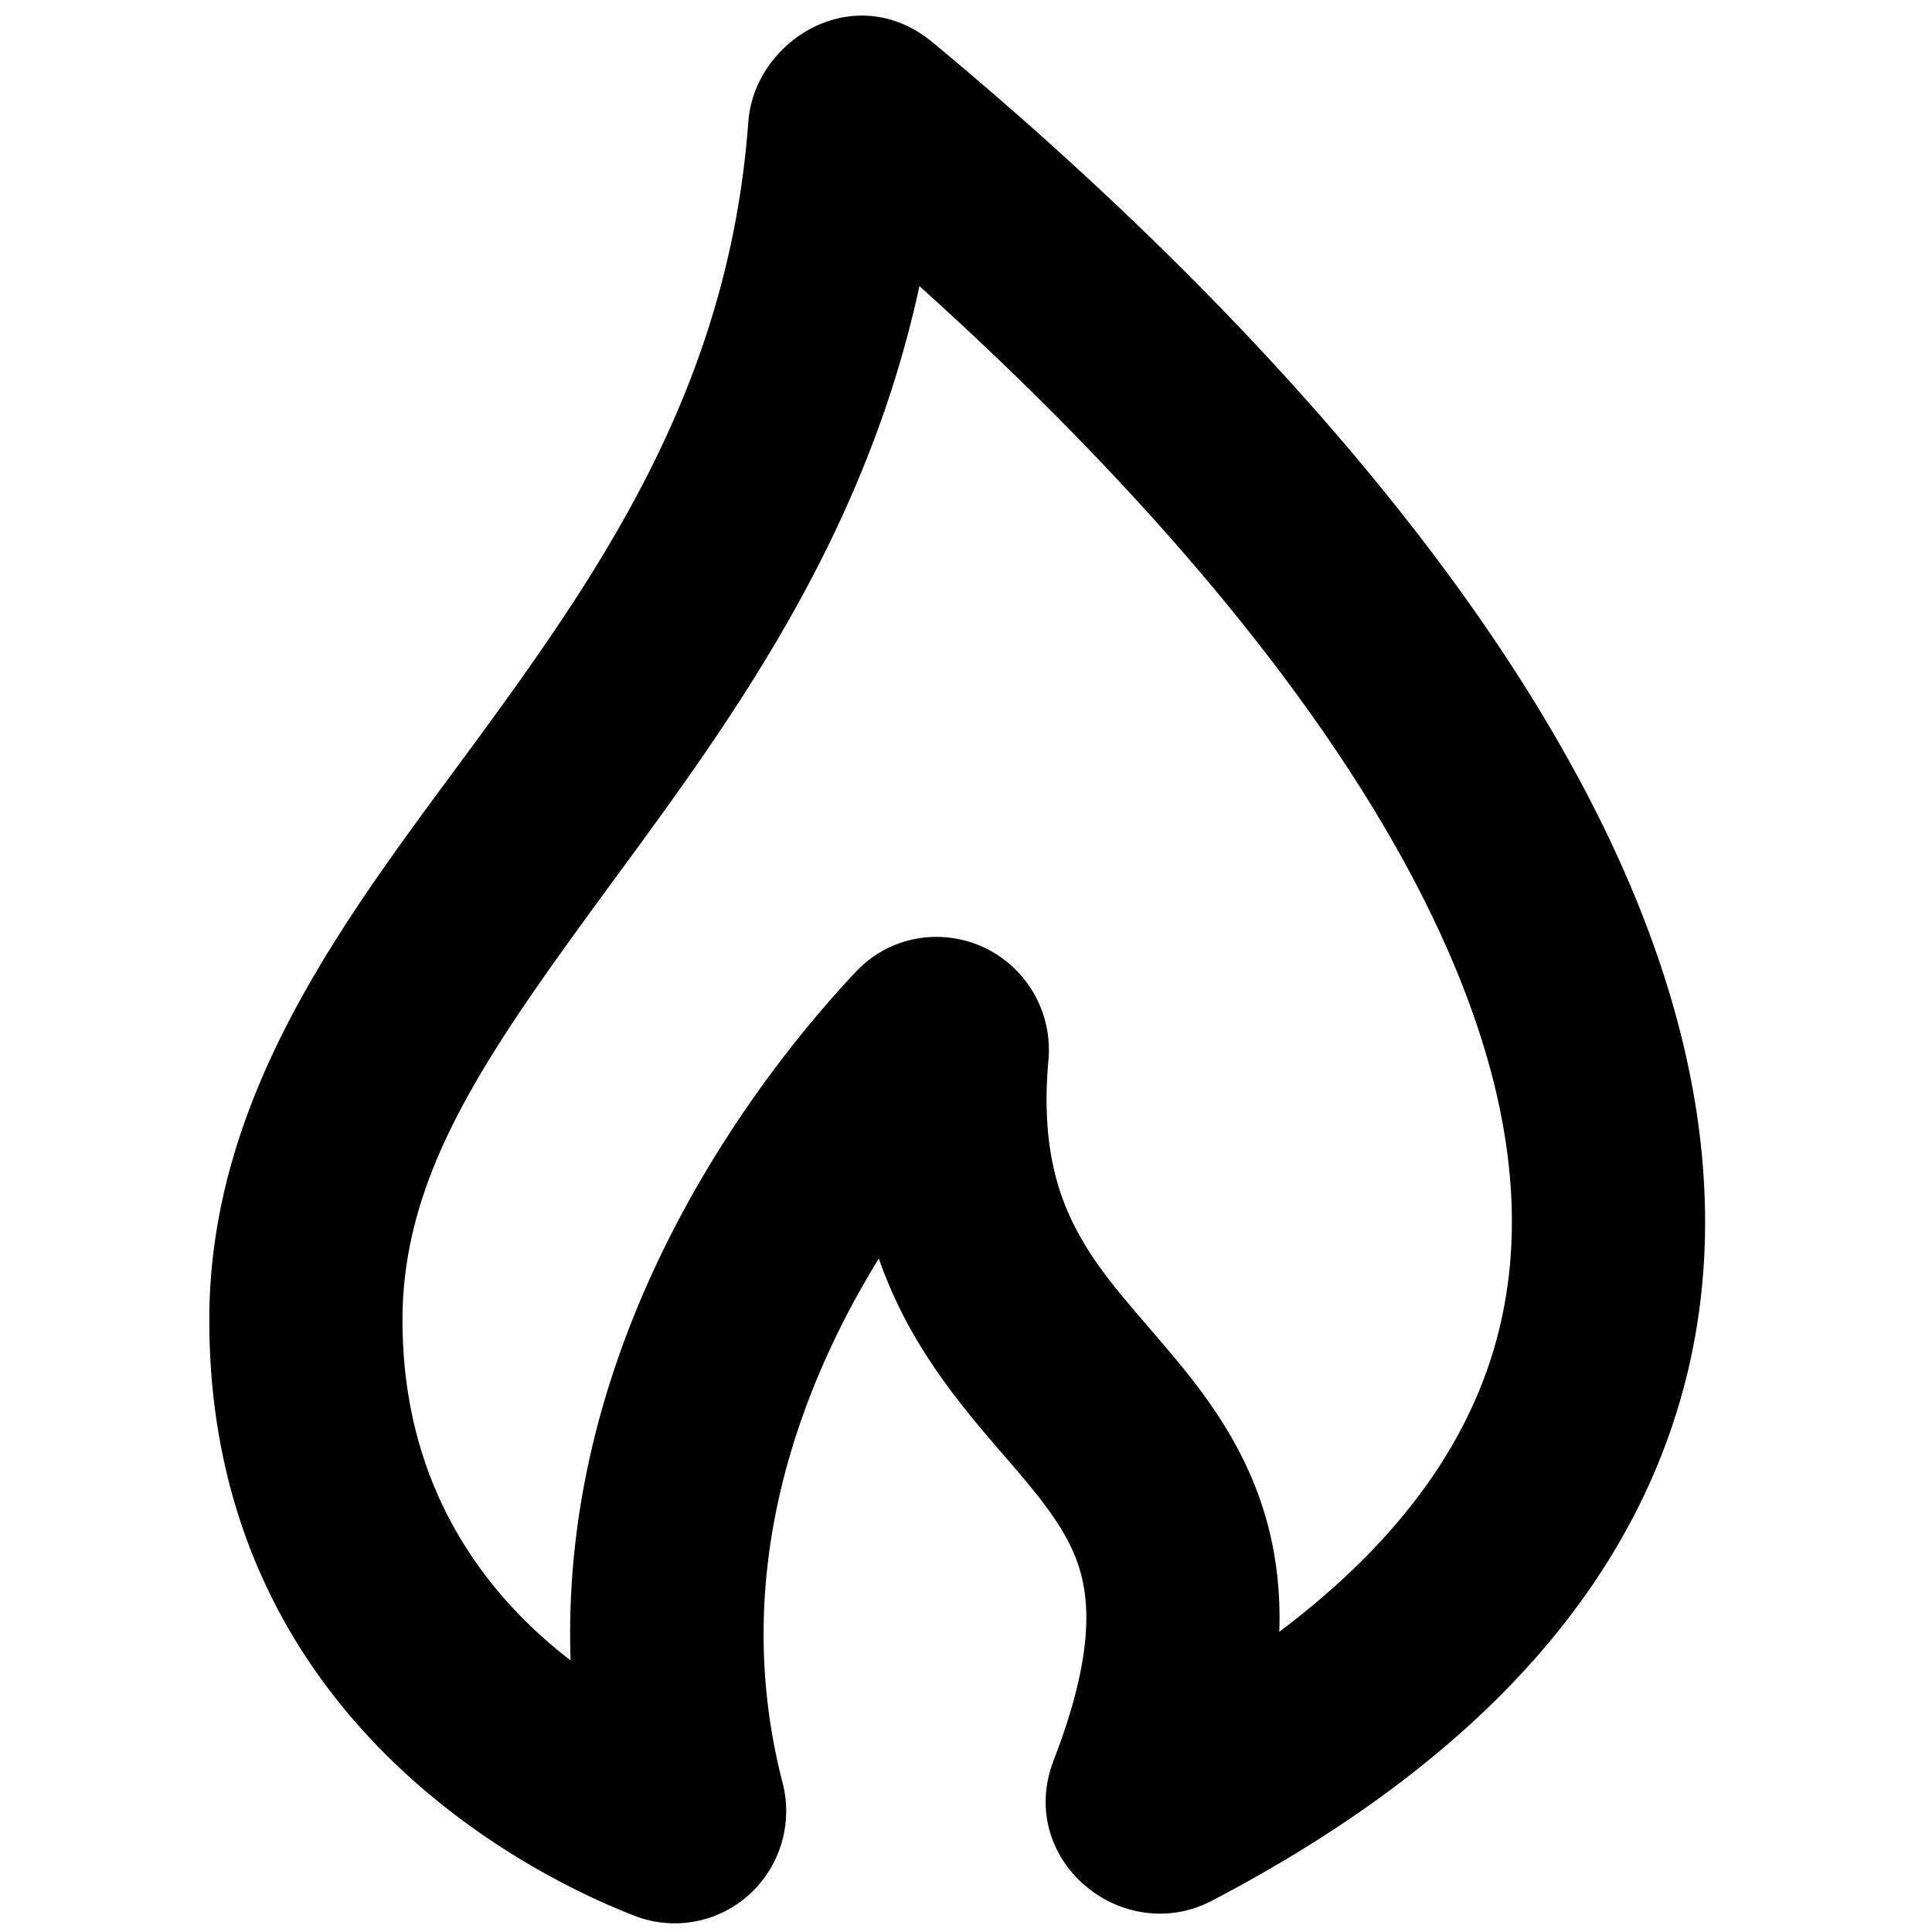 <svg xmlns="http://www.w3.org/2000/svg" fill="currentColor" viewBox="0 0 120 120">
  <path fill="#000" fill-rule="evenodd" d="M57.107 17.77C53.928 32.473 46.35 43.414 39.592 52.658l-1.146 1.565C30.56 64.983 25 72.572 25 82c0 10.49 5.24 17.129 10.442 21.132-.74-21.25 12.718-37.458 17.697-42.752 2.319-2.465 5.716-2.714 8.23-1.408a7.033 7.033 0 0 1 3.75 6.887c-.442 4.92.455 8.05 1.695 10.436 1.141 2.195 2.587 3.88 4.466 6.067.419.488.858 1 1.321 1.549 2.365 2.802 5.183 6.444 6.335 11.582.417 1.859.594 3.804.523 5.862 6.973-5.239 10.895-10.712 12.83-16.05 2.705-7.458 1.917-15.717-1.634-24.554-6.172-15.36-20.05-30.845-33.548-42.98ZM46.48 7.565c.375-5.086 6.616-8.942 11.455-4.928C73.597 15.624 93.39 35.37 101.79 56.276c4.261 10.605 5.799 22.037 1.781 33.12-4.024 11.097-13.232 20.78-28.296 28.661-5.544 2.9-12.235-2.521-9.82-8.754 2.218-5.727 2.248-9.062 1.772-11.185-.486-2.166-1.672-3.95-3.797-6.469-.305-.362-.64-.748-.994-1.157-1.911-2.208-4.424-5.112-6.27-8.662a27.44 27.44 0 0 1-1.581-3.665c-4.951 8.053-9.332 19.597-5.98 32.552a7.01 7.01 0 0 1-1.878 6.777 6.886 6.886 0 0 1-7.33 1.493C33.412 116.663 13 106.932 13 82c0-13.53 7.93-24.267 15.117-33.998.603-.816 1.2-1.625 1.788-2.428 7.96-10.885 15.397-22.065 16.575-38.01Z" clip-rule="evenodd"/>
</svg>
